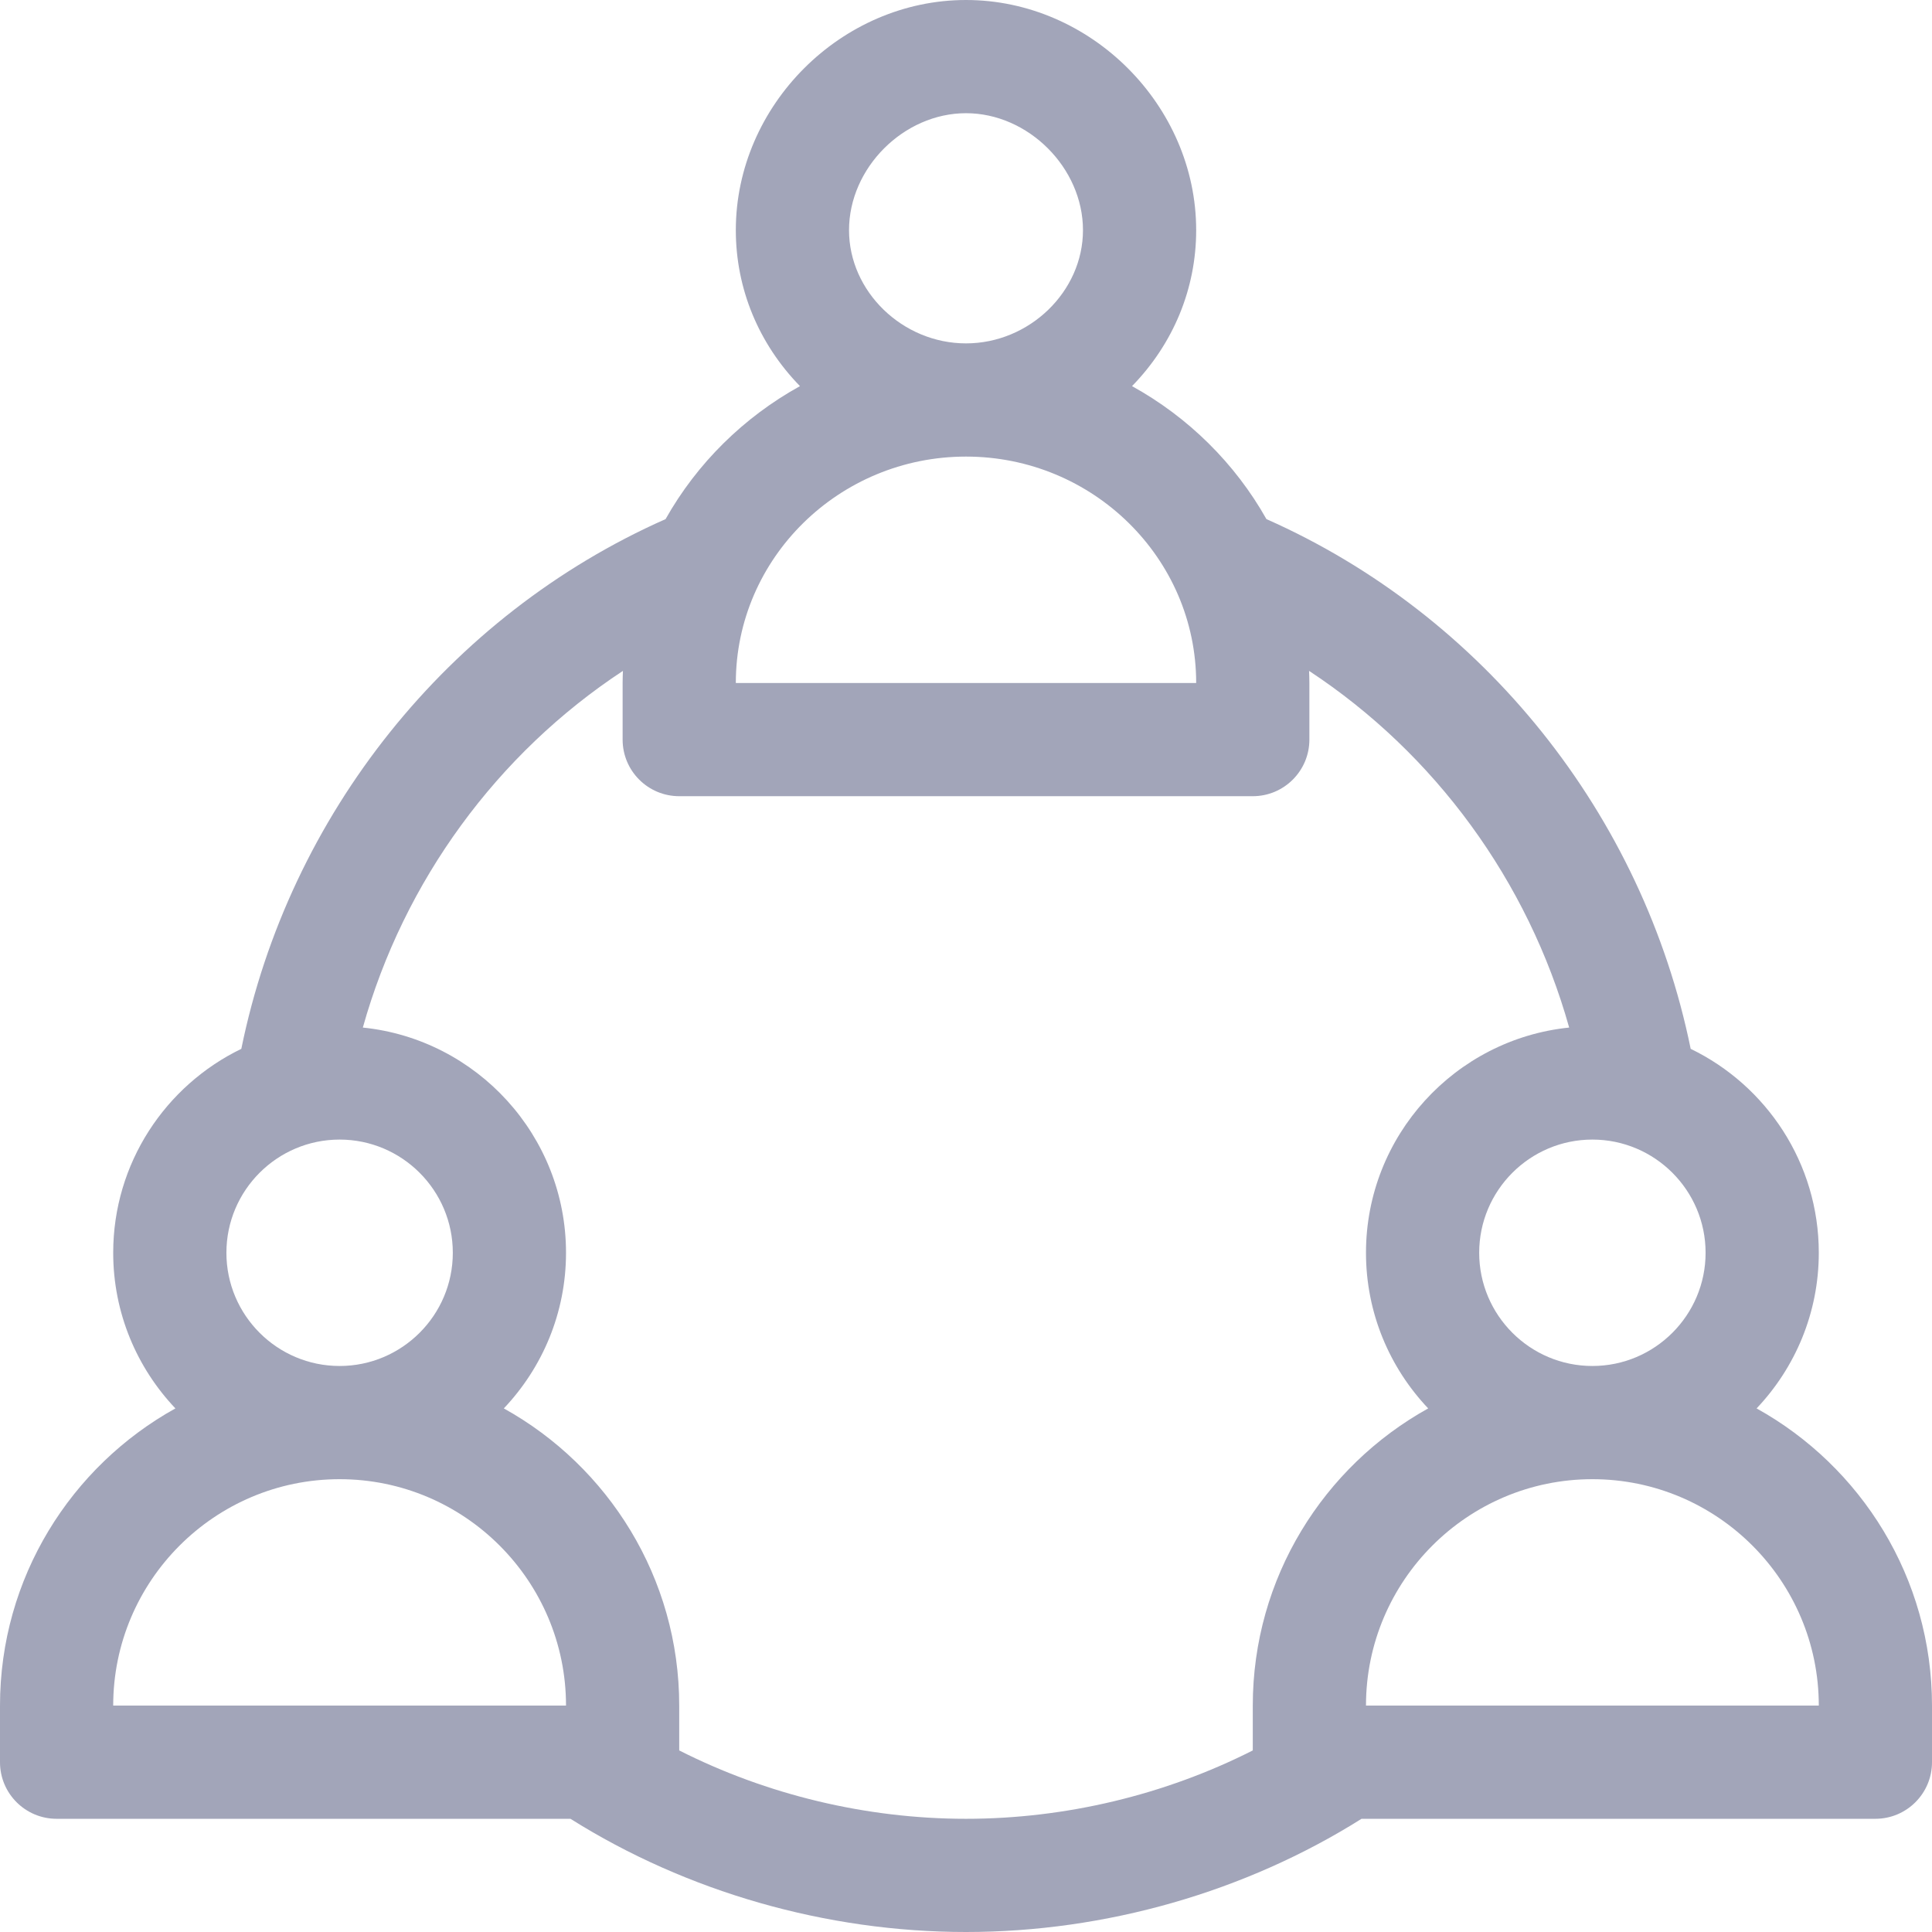 <?xml version="1.0"?>
<svg xmlns="http://www.w3.org/2000/svg" xmlns:xlink="http://www.w3.org/1999/xlink" version="1.1" id="Capa_1" x="0px" y="0px" viewBox="0 0 512 512" style="enable-background:new 0 0 512 512;" xml:space="preserve" width="512px" height="512px"><g><g>
	<g>
		<path d="M465.516,373.243C475.72,362.482,482,347.965,482,332c0-23.755-13.878-44.33-33.951-54.044    c-12.647-62.038-54.897-114.907-112.431-140.387c-8.304-14.74-20.657-26.974-35.618-35.241C310.967,91.076,317,76.475,317,61    c0-33.065-27.935-61-61-61s-61,27.935-61,61c0,15.475,6.033,30.076,17.001,41.328c-14.931,8.25-27.298,20.472-35.618,35.241    C118.85,163.049,76.6,215.918,63.952,277.956C43.878,287.67,30,308.245,30,332c0,15.965,6.28,30.482,16.484,41.243    C18.79,388.606,0,418.148,0,452v15c0,8.284,6.716,15,15,15h136.18c30.788,19.37,67.818,30,104.82,30s74.032-10.63,104.82-30H497    c8.284,0,15-6.716,15-15v-15C512,418.148,493.21,388.606,465.516,373.243z M452,332c0,16.542-13.458,30-30,30s-30-13.458-30-30    s13.458-30,30-30S452,315.458,452,332z M256,30c16.514,0,31,14.486,31,31c0,16.262-14.196,30-31,30c-16.804,0-31-13.738-31-30    C225,44.486,239.486,30,256,30z M256,121c33.636,0,61,26.916,61,60H195C195,147.916,222.364,121,256,121z M90,302    c16.542,0,30,13.458,30,30s-13.458,30-30,30s-30-13.458-30-30S73.458,302,90,302z M30,452c0-33.084,26.916-60,60-60    s60,26.916,60,60H30z M332,452v11.881C308.787,475.644,282.401,482,256,482s-52.787-6.356-76-18.119V452    c0-33.852-18.79-63.394-46.484-78.757C143.72,362.482,150,347.965,150,332c0-31.006-23.642-56.594-53.845-59.686    c10.89-38.864,35.614-72.604,68.925-94.52c-0.038,1.067-0.08,2.133-0.08,3.206v15c0,8.284,6.716,15,15,15h152    c8.284,0,15-6.716,15-15v-15c0-1.073-0.042-2.139-0.08-3.206c33.312,21.916,58.035,55.656,68.925,94.52    C385.642,275.406,362,300.994,362,332c0,15.965,6.28,30.482,16.484,41.243C350.79,388.606,332,418.148,332,452z M362,452    c0-33.084,26.916-60,60-60s60,26.916,60,60H362z" data-original="#000000" class="active-path" data-old_color="#000000" fill="#A2A5B9"/>
	</g>
</g></g> </svg>

